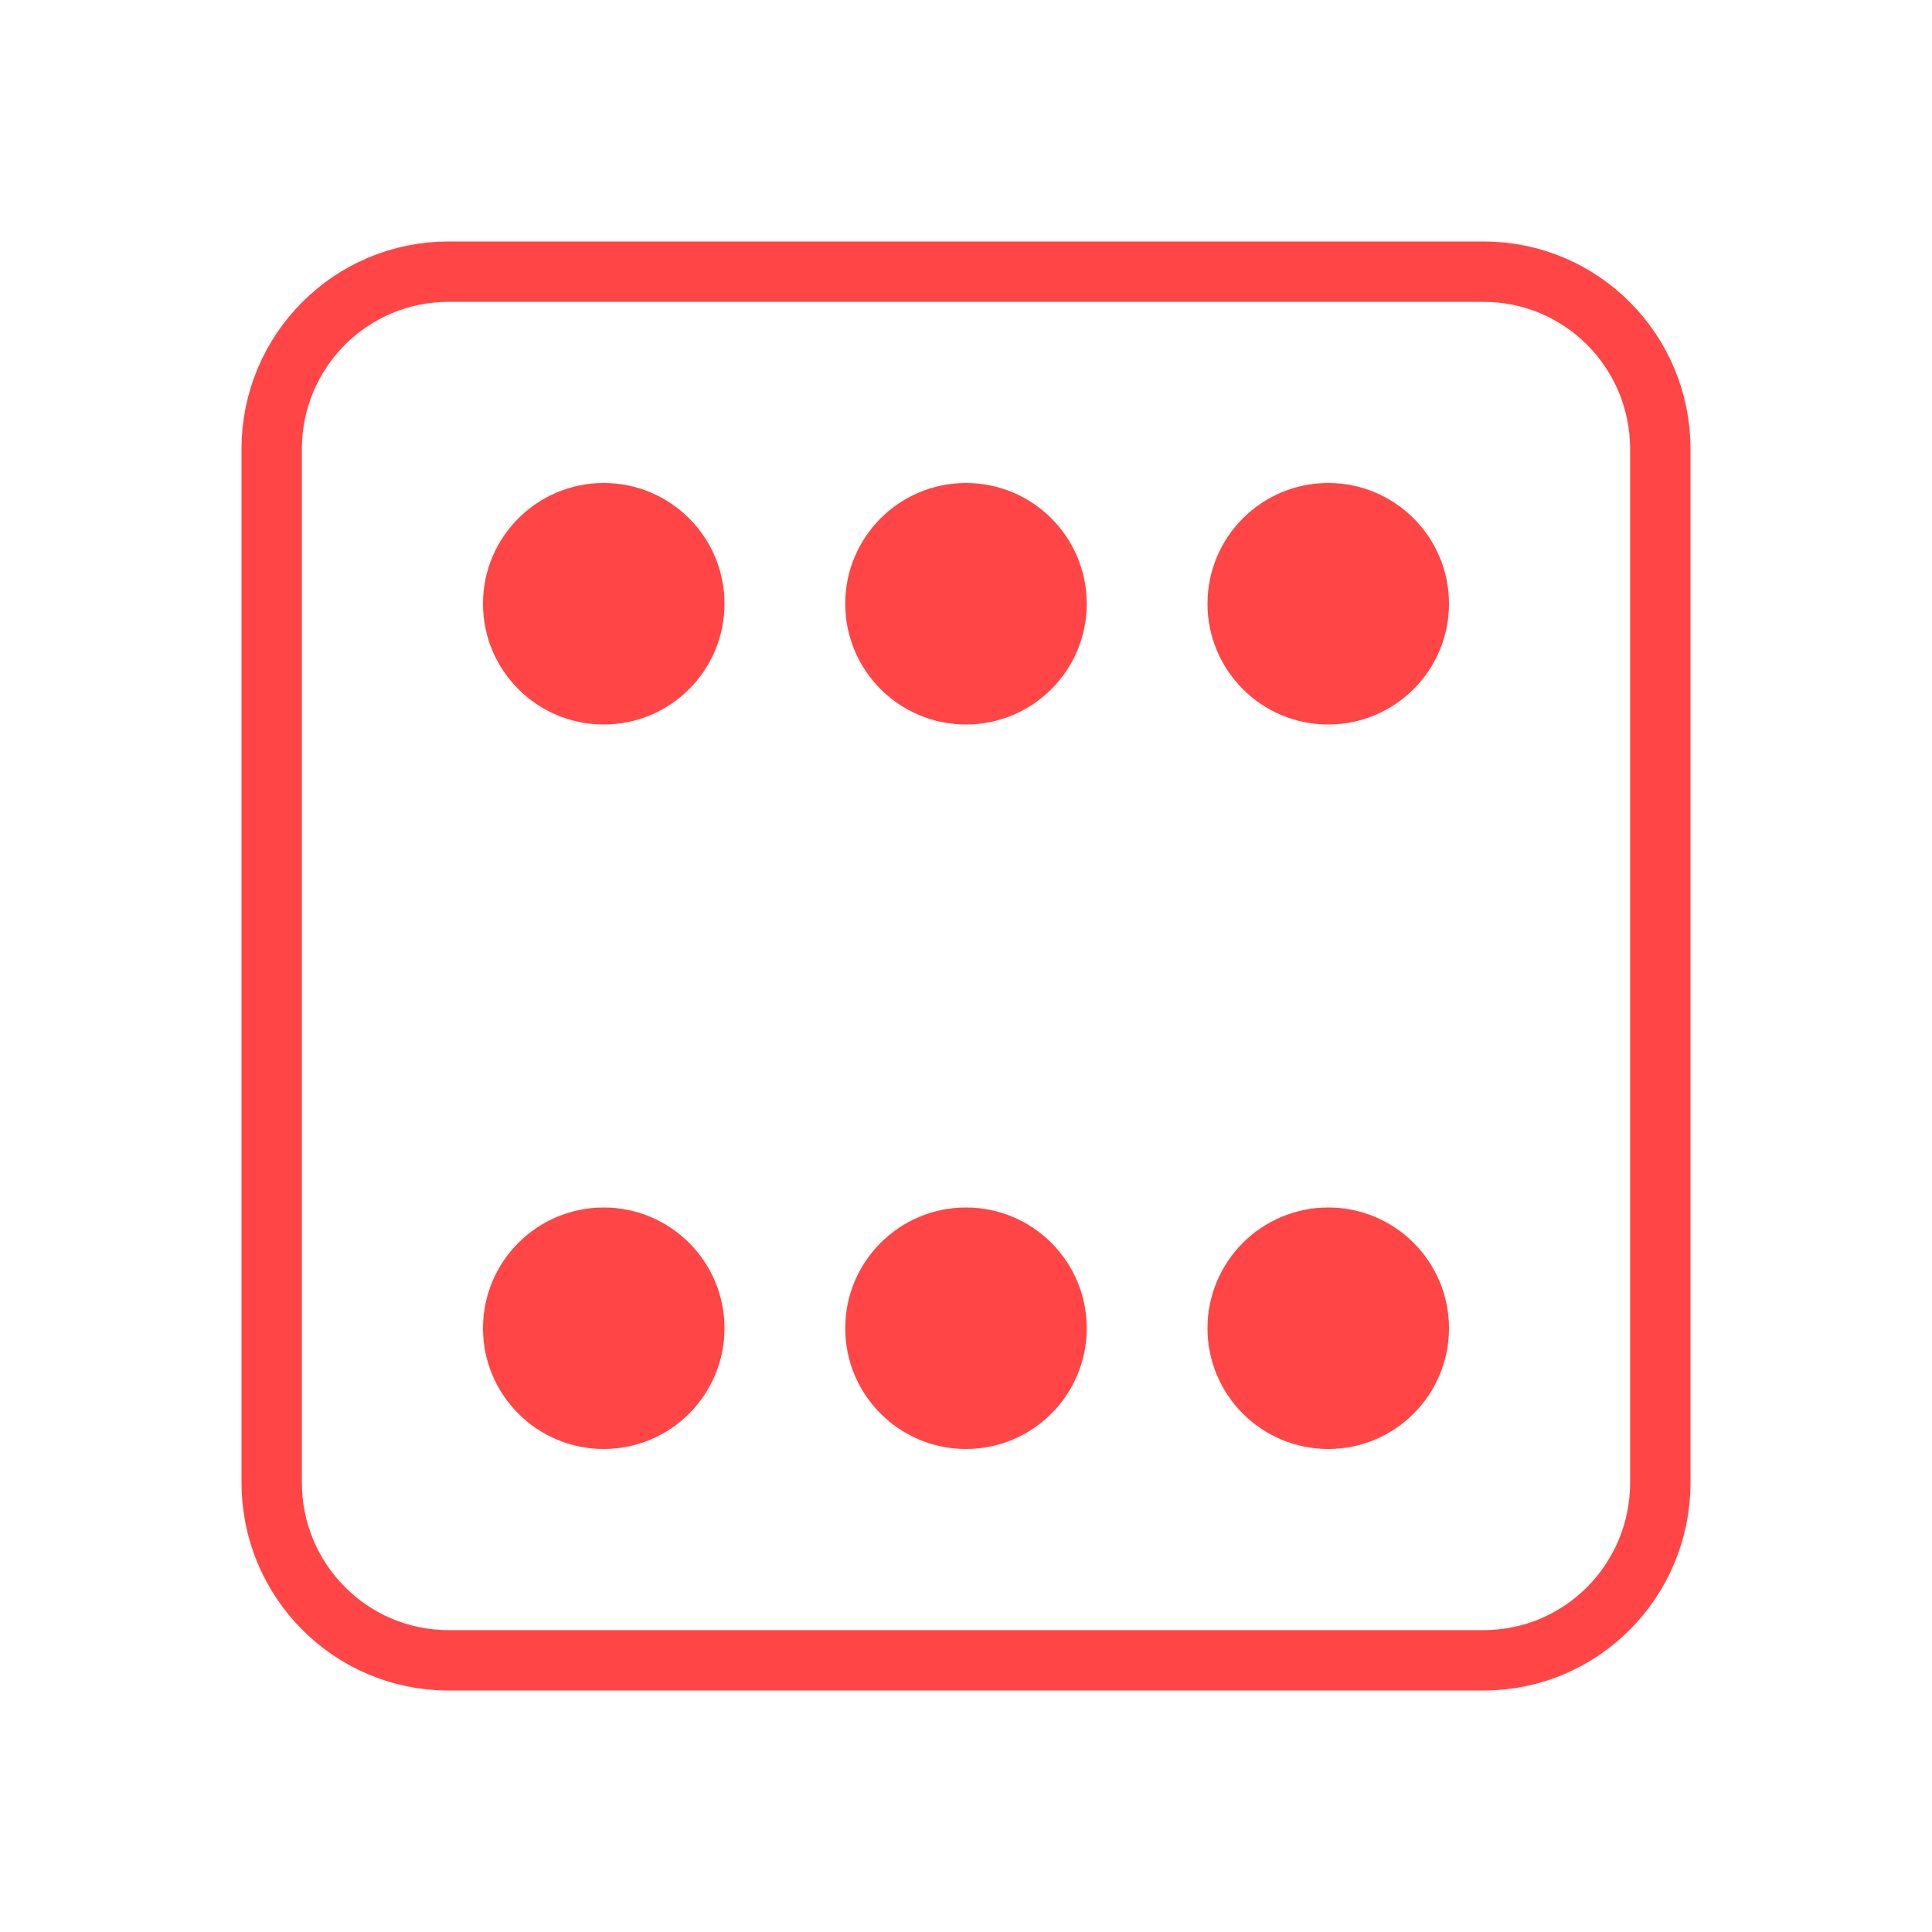 <?xml version="1.0" encoding="UTF-8" standalone="no"?>
<svg
   xmlns:dc="http://purl.org/dc/elements/1.1/"
   xmlns:cc="http://creativecommons.org/ns#"
   xmlns:rdf="http://www.w3.org/1999/02/22-rdf-syntax-ns#"
   xmlns:svg="http://www.w3.org/2000/svg"
   xmlns="http://www.w3.org/2000/svg"
   xmlns:sodipodi="http://sodipodi.sourceforge.net/DTD/sodipodi-0.dtd"
   xmlns:inkscape="http://www.inkscape.org/namespaces/inkscape"
   width="128"
   height="128"
   viewBox="0 0 128 128"
   id="svg2"
   version="1.1"
   inkscape:version="0.91 r"
   sodipodi:docname="applications-boardgames.svg">
  <defs
     id="defs16" />
  <sodipodi:namedview
     pagecolor="#ffffff"
     bordercolor="#666666"
     borderopacity="1"
     objecttolerance="10"
     gridtolerance="10"
     guidetolerance="10"
     inkscape:pageopacity="0"
     inkscape:pageshadow="2"
     inkscape:window-width="1920"
     inkscape:window-height="1056"
     id="namedview14"
     showgrid="true"
     inkscape:zoom="5.2149125"
     inkscape:cx="47.808165"
     inkscape:cy="59.203916"
     inkscape:window-x="0"
     inkscape:window-y="24"
     inkscape:window-maximized="1"
     inkscape:current-layer="svg2">
    <inkscape:grid
       type="xygrid"
       id="grid4150" />
  </sodipodi:namedview>
  <path
     inkscape:connector-curvature="0"
     id="path6"
     d="m 29.706,18 68.589,0 C 104.774,18 110,23.263 110,29.751 l 0,68.481 C 110,104.721 104.774,110 98.294,110 L 29.706,110 C 23.242,110 18,104.721 18,98.232 l 0,-68.481 c 0,-6.489 5.242,-11.751 11.706,-11.751 z"
     style="fill:none;stroke:#ff4545;stroke-width:4;stroke-miterlimit:4;stroke-dasharray:none" />
  <circle
     style="opacity:1;fill:#ff4545;fill-opacity:1;fill-rule:nonzero;stroke:none;stroke-width:1;stroke-linecap:square;stroke-linejoin:miter;stroke-miterlimit:4;stroke-dasharray:none;stroke-dashoffset:0;stroke-opacity:1"
     id="path4152"
     cx="40"
     cy="40"
     r="8" />
  <circle
     style="opacity:1;fill:#ff4545;fill-opacity:1;fill-rule:nonzero;stroke:none;stroke-width:1;stroke-linecap:square;stroke-linejoin:miter;stroke-miterlimit:4;stroke-dasharray:none;stroke-dashoffset:0;stroke-opacity:1"
     id="path4152-3"
     cx="88"
     cy="40"
     r="8" />
  <circle
     style="opacity:1;fill:#ff4545;fill-opacity:1;fill-rule:nonzero;stroke:none;stroke-width:1;stroke-linecap:square;stroke-linejoin:miter;stroke-miterlimit:4;stroke-dasharray:none;stroke-dashoffset:0;stroke-opacity:1"
     id="path4152-9"
     cx="64"
     cy="40"
     r="8" />
  <circle
     style="opacity:1;fill:#ff4545;fill-opacity:1;fill-rule:nonzero;stroke:none;stroke-width:1;stroke-linecap:square;stroke-linejoin:miter;stroke-miterlimit:4;stroke-dasharray:none;stroke-dashoffset:0;stroke-opacity:1"
     id="path4152-6"
     cx="40"
     cy="88"
     r="8" />
  <circle
     style="opacity:1;fill:#ff4545;fill-opacity:1;fill-rule:nonzero;stroke:none;stroke-width:1;stroke-linecap:square;stroke-linejoin:miter;stroke-miterlimit:4;stroke-dasharray:none;stroke-dashoffset:0;stroke-opacity:1"
     id="path4152-8"
     cx="64"
     cy="88"
     r="8" />
  <circle
     style="opacity:1;fill:#ff4545;fill-opacity:1;fill-rule:nonzero;stroke:none;stroke-width:1;stroke-linecap:square;stroke-linejoin:miter;stroke-miterlimit:4;stroke-dasharray:none;stroke-dashoffset:0;stroke-opacity:1"
     id="path4152-1"
     cx="88"
     cy="88"
     r="8" />
</svg>
